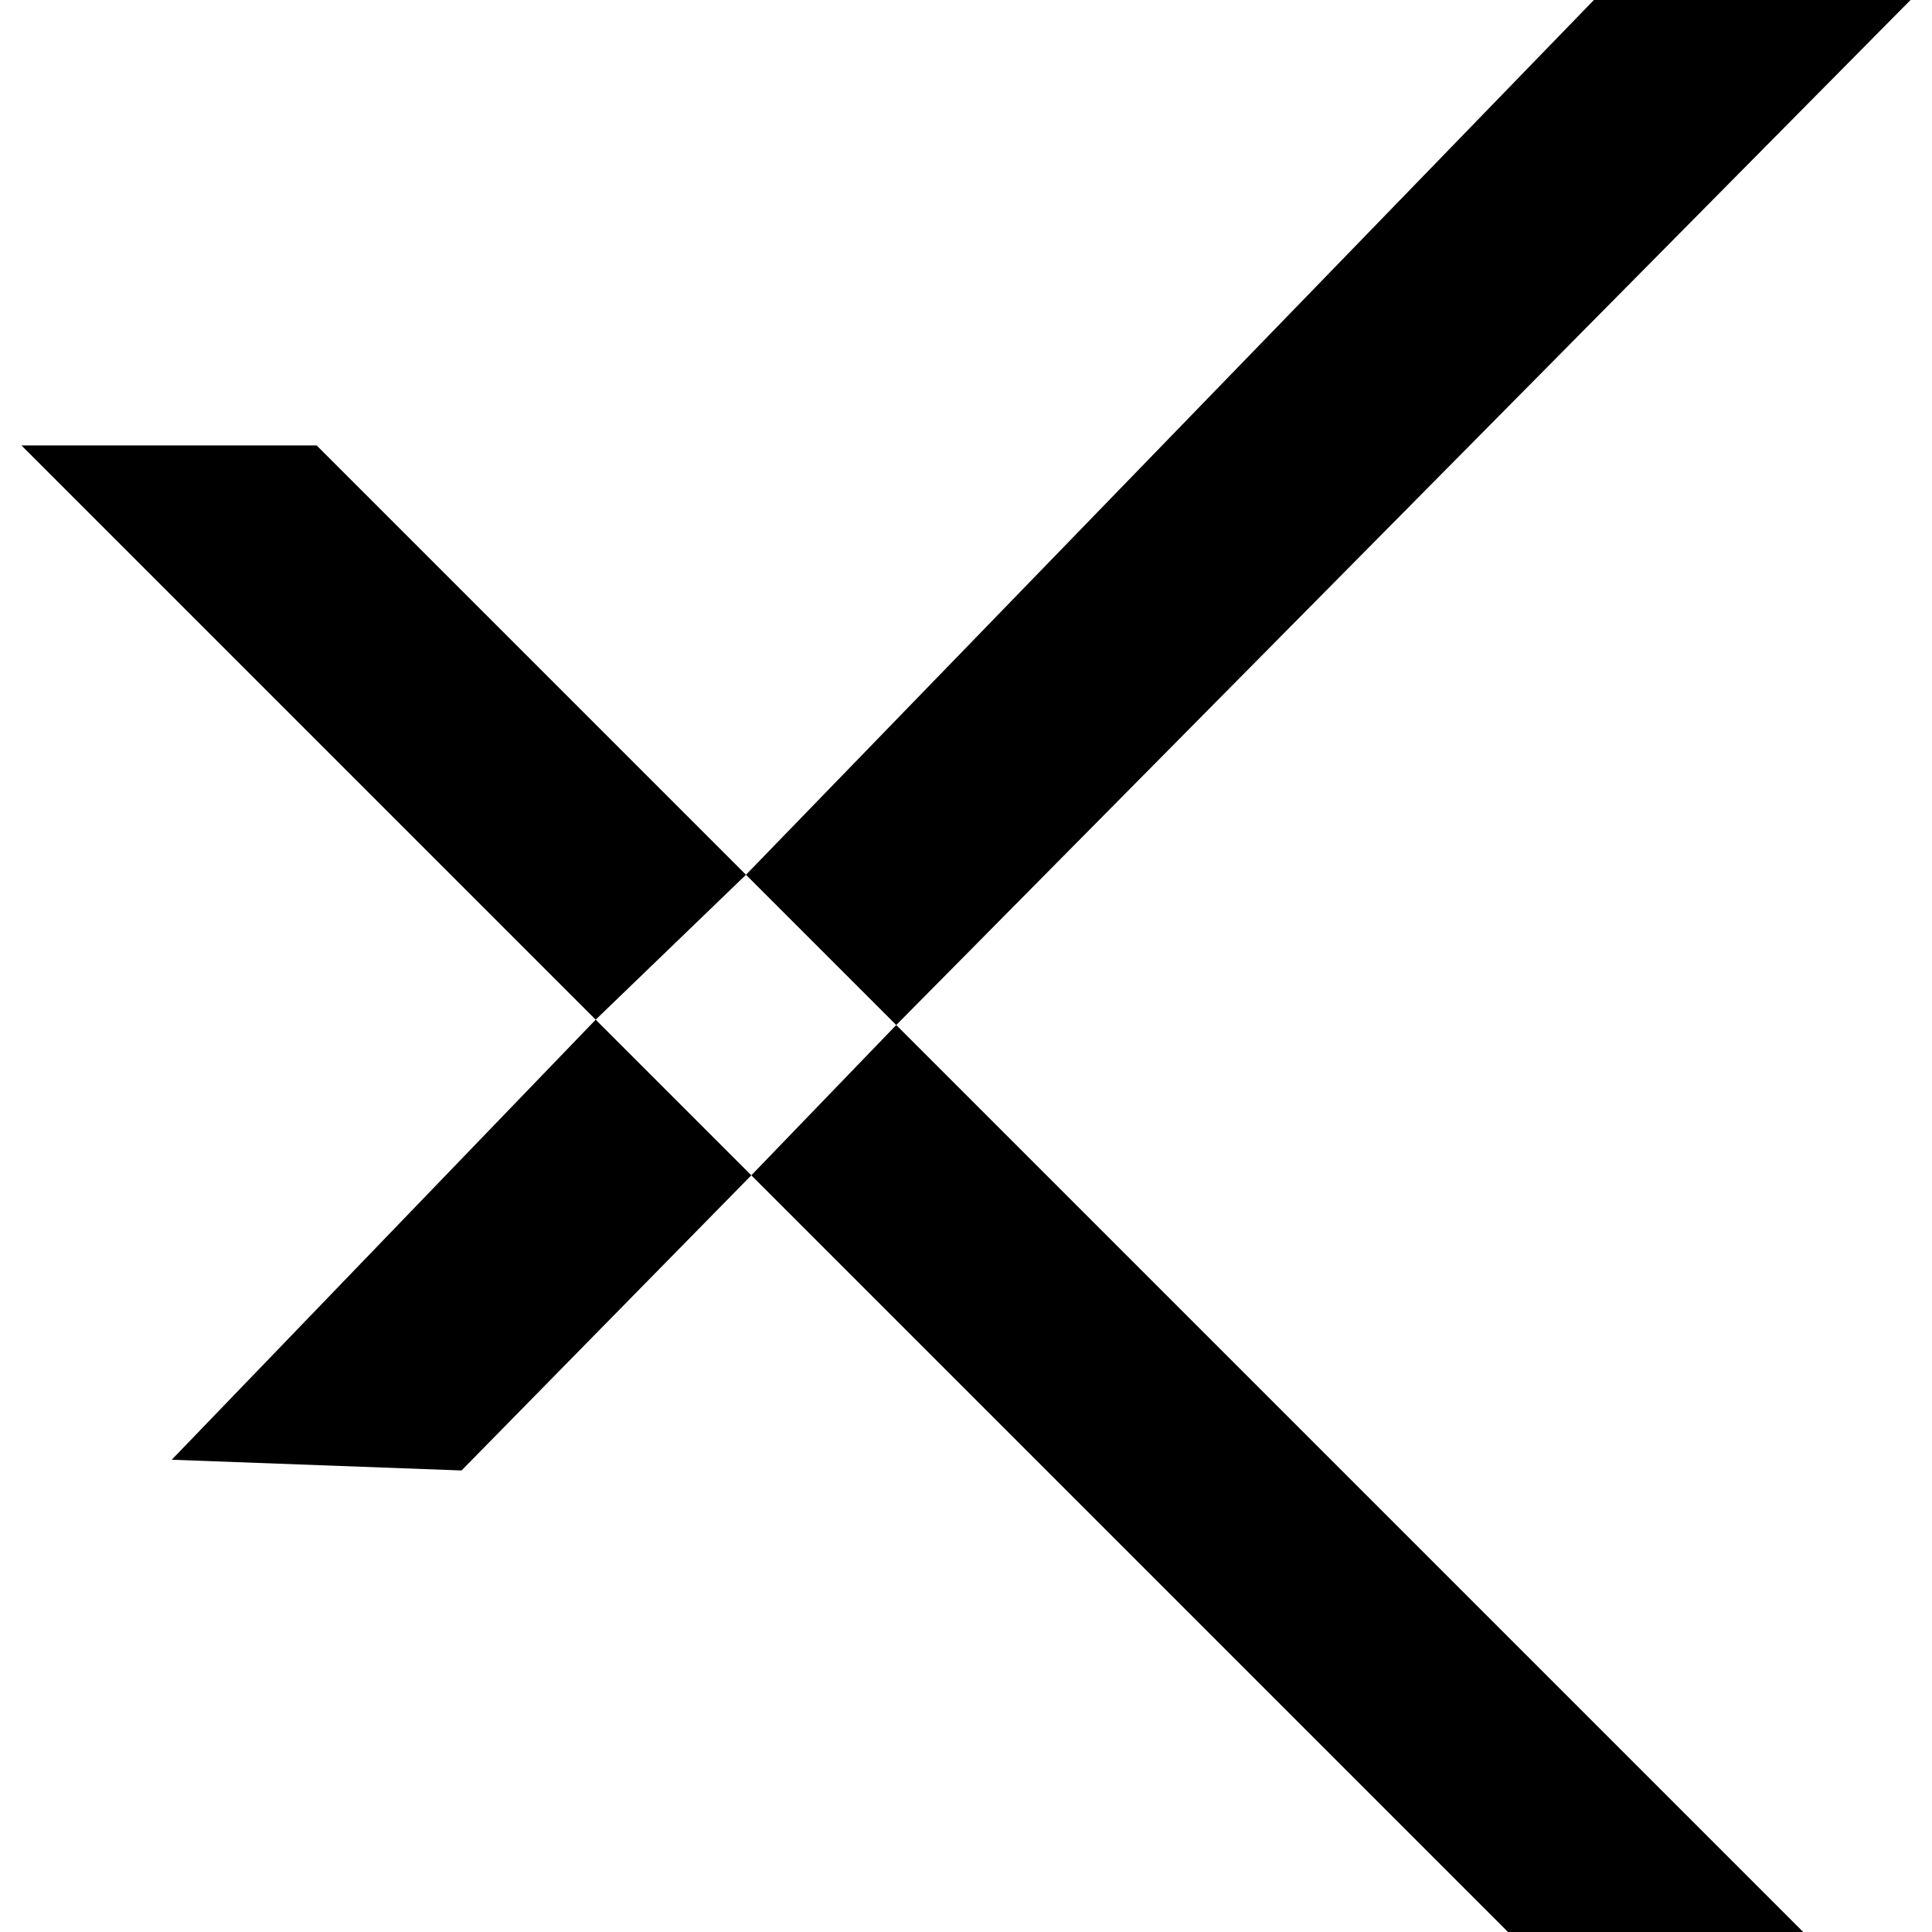 <svg version="1.2" xmlns="http://www.w3.org/2000/svg" viewBox="0 0 36 36" width="24" height="24">
	<title>airtel_xstream-svg</title>
	<style>
		.s0 { fill: #000000 } 
	</style>
	<g id="Folder 1">
		<path id="path_0" class="s0" d="m3.2 27.2l5.4 0.2 5.4-5.5-2.9-2.9z"/>
		<path id="path_1" class="s0" d="m35.6 0h-5.9l-15.8 16.3 2.8 2.8z"/>
		<path id="path_2" class="s0" d="m5.9 8.3h-5.5l10.7 10.7 2.8-2.7z"/>
		<path id="path_3" class="s0" d="m14 21.9l14.1 14.1h5.5l-16.9-16.9z"/>
	</g>
</svg>
